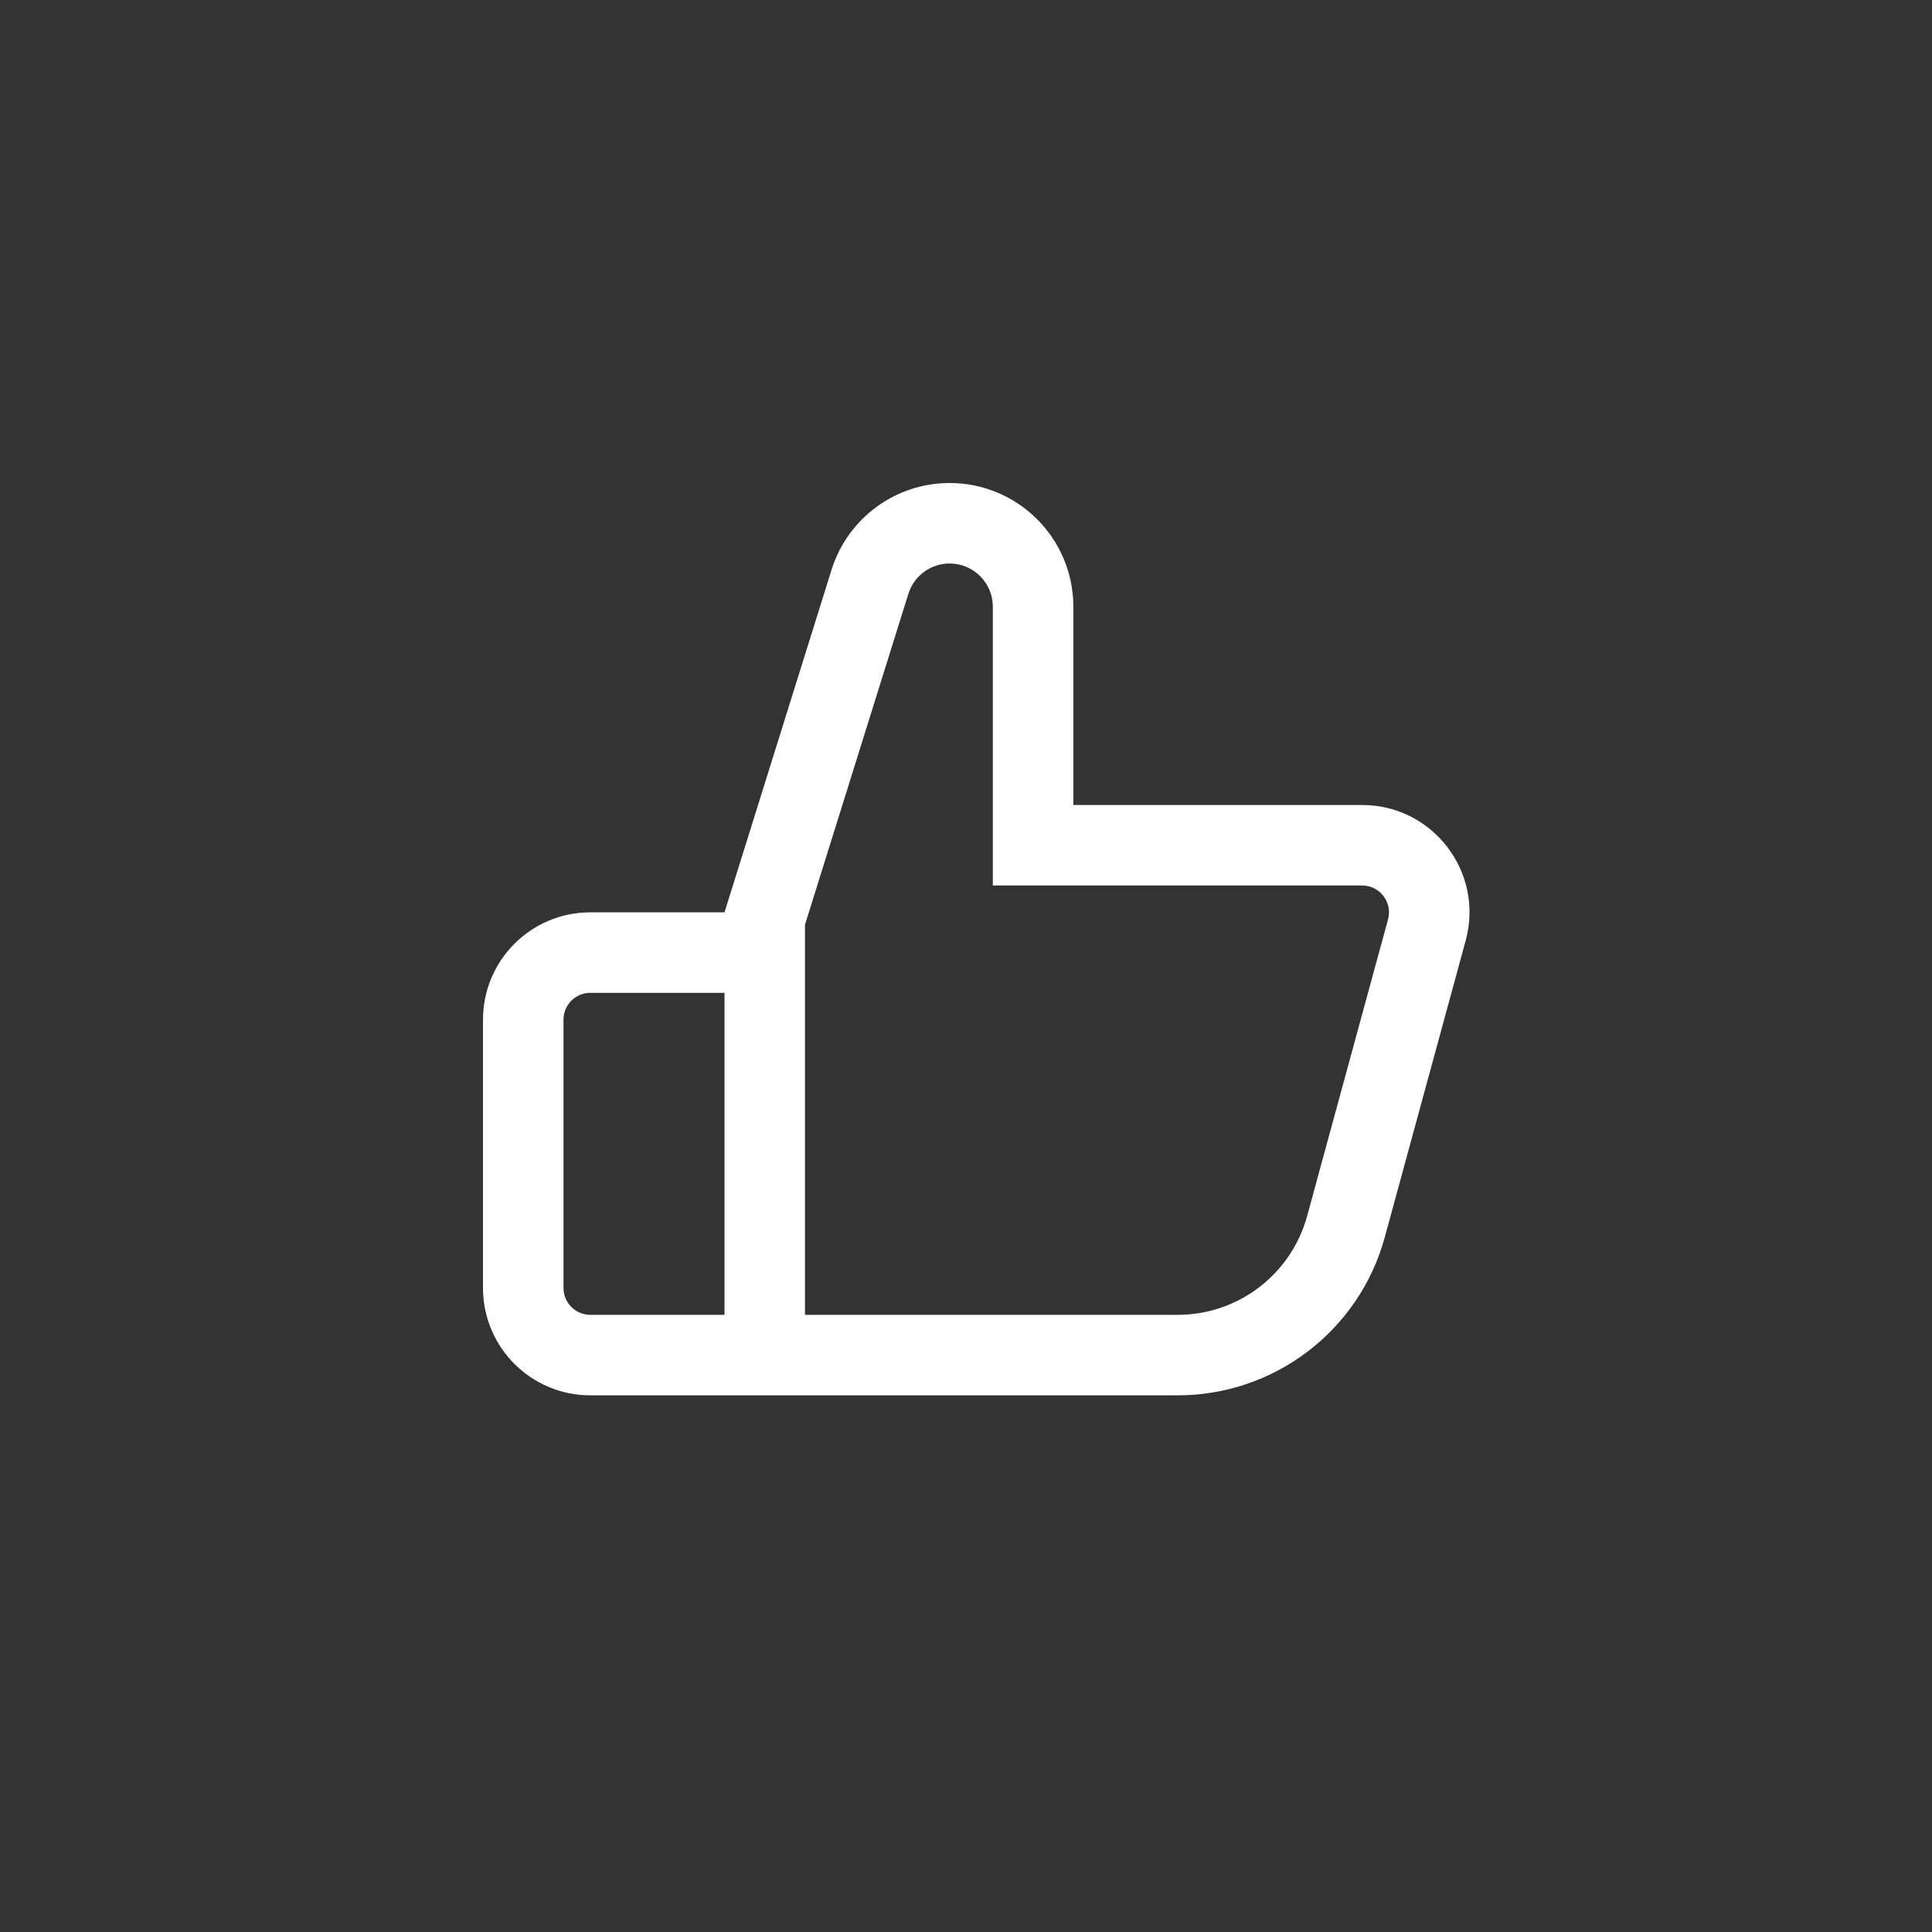 <svg width="144" height="144" viewBox="0 0 144 144" fill="none" xmlns="http://www.w3.org/2000/svg">
<rect x="0" y="0" width="144" height="144" fill="#333333" stroke="none"/>
<path fill-rule="evenodd" clip-rule="evenodd" d="M54 68L61.978 42.471C63.181 38.621 66.746 36 70.779 36C75.872 36 80 40.128 80 45.221V60H101.526C106.801 60 110.632 65.016 109.244 70.105L103.215 92.21C101.317 99.171 94.995 104 87.779 104H44C39.582 104 36 100.418 36 96V76C36 71.582 39.582 68 44 68H54ZM74 66H101.526C102.845 66 103.803 67.254 103.456 68.526L97.427 90.631C96.24 94.982 92.289 98 87.779 98H60V68.916L67.705 44.26C68.125 42.916 69.37 42 70.779 42C72.558 42 74 43.442 74 45.221V66ZM54 74H44C42.895 74 42 74.895 42 76V96C42 97.105 42.895 98 44 98H54V74Z" fill="white"/>
</svg>
